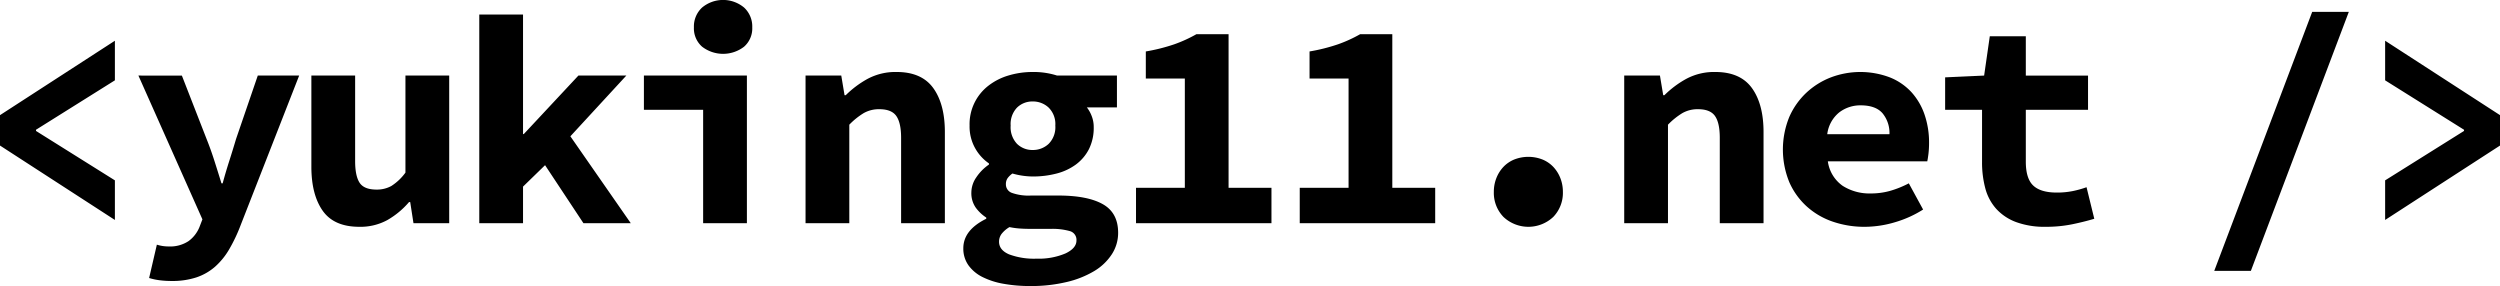 <svg id="logo.svg" xmlns="http://www.w3.org/2000/svg" width="671.813" height="76.875" viewBox="0 0 671.813 76.875">
  <defs>
    <style>
      .cls-1 {
        fill-rule: evenodd;
      }
    </style>
  </defs>
  <path id="_yuking11.net_" data-name="&lt;yuking11.net/&gt;" class="cls-1" d="M63.9,200.888l30.88,20v-10.64l-21.2-13.28v-0.32l21.2-13.28v-10.64l-30.88,20v8.16Zm42.159,26.64-2.08,8.96a16.822,16.822,0,0,0,2.8.6,25.435,25.435,0,0,0,3.28.2,20.612,20.612,0,0,0,6.6-.96,14.721,14.721,0,0,0,5-2.84,19.059,19.059,0,0,0,3.84-4.72,43.7,43.7,0,0,0,3.12-6.6l15.68-40.08h-11.12l-5.84,17.04q-0.88,2.96-1.84,5.96t-1.76,5.96h-0.32q-0.96-3.12-1.92-6.12t-2.08-5.8l-6.64-17.04H101.1l17.2,38.64-0.8,2.08a8.69,8.69,0,0,1-2.92,3.76,8.957,8.957,0,0,1-5.4,1.44,10.3,10.3,0,0,1-3.12-.48h0Zm78.56-45.44h-11.76v26.08a13.991,13.991,0,0,1-3.8,3.6,8,8,0,0,1-3.96.96q-3.36,0-4.56-1.84t-1.2-5.84v-22.96h-11.76v24.48q0,7.519,3.04,11.84t9.84,4.32a15.09,15.09,0,0,0,7.52-1.8,22.09,22.09,0,0,0,5.84-4.84h0.32l0.88,5.68h9.6v-39.68Zm8.079,39.68h11.76v-9.84l5.92-5.76,10.32,15.6h12.72l-16.24-23.36,15.04-16.32h-12.88l-14.64,15.68-0.24.08v-32.16H192.7v56.08Zm44.239-30.48h15.92v30.48h11.76v-39.68H236.94v9.2Zm26.92-16.96a6.55,6.55,0,0,0,2.2-5.2,6.921,6.921,0,0,0-2.2-5.32,8.816,8.816,0,0,0-11.28,0,6.918,6.918,0,0,0-2.2,5.32,6.547,6.547,0,0,0,2.2,5.2A9.244,9.244,0,0,0,263.86,174.328Zm16.519,47.44h11.76v-26.48a19.436,19.436,0,0,1,3.88-3.12,8.25,8.25,0,0,1,4.2-1.04q3.281,0,4.56,1.84t1.28,5.84v22.96h11.76v-24.48q0-7.519-3.12-11.84t-9.84-4.32a15.833,15.833,0,0,0-7.8,1.84,26.276,26.276,0,0,0-5.88,4.4h-0.32l-0.88-5.28h-9.6v39.68Zm52.64,2.92a7.422,7.422,0,0,1,2.16-1.88,20.385,20.385,0,0,0,2.52.36q1.4,0.12,3.56.12h4.96a17.079,17.079,0,0,1,5.2.6,2.424,2.424,0,0,1,1.76,2.52q0,2.079-2.96,3.48a18.3,18.3,0,0,1-7.76,1.4,19.107,19.107,0,0,1-7.4-1.16q-2.682-1.161-2.68-3.4A3.477,3.477,0,0,1,333.019,224.688Zm-8.88,8.36a10.281,10.281,0,0,0,3.76,3.16,20.322,20.322,0,0,0,5.72,1.84,40.276,40.276,0,0,0,7.16.6,40.977,40.977,0,0,0,9.76-1.08,25.859,25.859,0,0,0,7.44-2.96,14.519,14.519,0,0,0,4.72-4.52,10.521,10.521,0,0,0,1.68-5.76q0-5.359-4.12-7.68t-11.96-2.32h-7.36a13.344,13.344,0,0,1-5.12-.72,2.409,2.409,0,0,1-1.6-2.32,2.755,2.755,0,0,1,.44-1.6,5.467,5.467,0,0,1,1.32-1.28,20.361,20.361,0,0,0,5.44.8,24.938,24.938,0,0,0,6.44-.8,15.127,15.127,0,0,0,5.2-2.44,11.851,11.851,0,0,0,3.48-4.12,12.777,12.777,0,0,0,1.28-5.92,8.026,8.026,0,0,0-.56-3,8.709,8.709,0,0,0-1.28-2.28h8.08v-8.56h-16.08a20.712,20.712,0,0,0-6.56-.96,22.386,22.386,0,0,0-6.44.92,16.321,16.321,0,0,0-5.4,2.72,13.062,13.062,0,0,0-5.12,10.76,11.9,11.9,0,0,0,1.52,6.12,12.033,12.033,0,0,0,3.68,4.04v0.32a12.621,12.621,0,0,0-3.4,3.44,7.217,7.217,0,0,0-1.32,4,6.753,6.753,0,0,0,1.2,4.16,10.91,10.91,0,0,0,2.8,2.64v0.32q-6.162,3.039-6.16,7.92A7.675,7.675,0,0,0,324.139,233.048Zm13.08-32.6a6.488,6.488,0,0,1-1.72-4.92,6.376,6.376,0,0,1,1.72-4.84,5.858,5.858,0,0,1,4.2-1.64,6.144,6.144,0,0,1,4.28,1.64,6.22,6.22,0,0,1,1.8,4.84,6.327,6.327,0,0,1-1.8,4.92,6.144,6.144,0,0,1-4.28,1.64A5.858,5.858,0,0,1,337.219,200.448Zm56.839,11.8v-41.28h-8.64a36.76,36.76,0,0,1-5.96,2.72,48.866,48.866,0,0,1-7.64,1.92v7.28H382.3v29.36h-13.12v9.52h36.4v-9.52h-11.52Zm44,0v-41.28h-8.64a36.721,36.721,0,0,1-5.96,2.72,48.838,48.838,0,0,1-7.64,1.92v7.28H426.3v29.36h-13.12v9.52h36.4v-9.52h-11.52Zm29.839,7.8a9.766,9.766,0,0,0,13.441,0,9.294,9.294,0,0,0,2.559-6.68,10.036,10.036,0,0,0-.68-3.72,9.379,9.379,0,0,0-1.879-3,8.4,8.4,0,0,0-2.92-2,10.39,10.39,0,0,0-7.6,0,8.389,8.389,0,0,0-2.92,2,9.345,9.345,0,0,0-1.879,3,10.016,10.016,0,0,0-.68,3.72A9.29,9.29,0,0,0,467.9,220.048Zm32.48,1.72h11.76v-26.48a19.408,19.408,0,0,1,3.88-3.12,8.25,8.25,0,0,1,4.2-1.04q3.279,0,4.56,1.84t1.28,5.84v22.96h11.76v-24.48q0-7.519-3.12-11.84t-9.84-4.32a15.827,15.827,0,0,0-7.8,1.84,26.231,26.231,0,0,0-5.88,4.4h-0.32l-0.88-5.28h-9.6v39.68Zm44.359-11.04a19.32,19.32,0,0,0,4.68,6.52,20.146,20.146,0,0,0,6.96,4.08,26.006,26.006,0,0,0,8.64,1.4,28.508,28.508,0,0,0,8.16-1.24,29.309,29.309,0,0,0,7.52-3.4l-3.84-7.04a26.925,26.925,0,0,1-5.08,2.04,19.155,19.155,0,0,1-5.16.68,13.436,13.436,0,0,1-7.52-2.04,9.609,9.609,0,0,1-4-6.6h26.72q0.159-.72.32-2.04a24.528,24.528,0,0,0,.16-2.92,23.046,23.046,0,0,0-1.2-7.56,17.265,17.265,0,0,0-3.52-6.04,15.832,15.832,0,0,0-5.84-4,22.38,22.38,0,0,0-15.8,0,20.4,20.4,0,0,0-6.6,4.12,19.883,19.883,0,0,0-4.6,6.52A23.167,23.167,0,0,0,544.735,210.728Zm10.2-12.88a8.949,8.949,0,0,1,3.24-5.88,9.321,9.321,0,0,1,5.72-1.88q4.08,0,5.92,2.16a8.339,8.339,0,0,1,1.84,5.6h-16.72Zm41.6,7.44a26.819,26.819,0,0,0,.88,7.12,13.419,13.419,0,0,0,2.92,5.48,13.639,13.639,0,0,0,5.32,3.56,22.1,22.1,0,0,0,8,1.28,35.179,35.179,0,0,0,7.12-.68q3.28-.68,5.92-1.48l-2.08-8.48a26.18,26.18,0,0,1-3.72,1.04,21.4,21.4,0,0,1-4.28.4q-4.32,0-6.32-1.88t-2-6.44v-13.92h16.72v-9.2h-16.72v-10.56h-9.68l-1.52,10.56-10.48.48v8.72h9.92v14Zm98.56-40.32h-9.84l-26.32,69.6h9.84Zm40.639,27.76-30.88-20v10.64l21.2,13.28v0.32l-21.2,13.28v10.64l30.88-20v-8.16Z" transform="translate(-63.906 -161.781)"/>
</svg>
